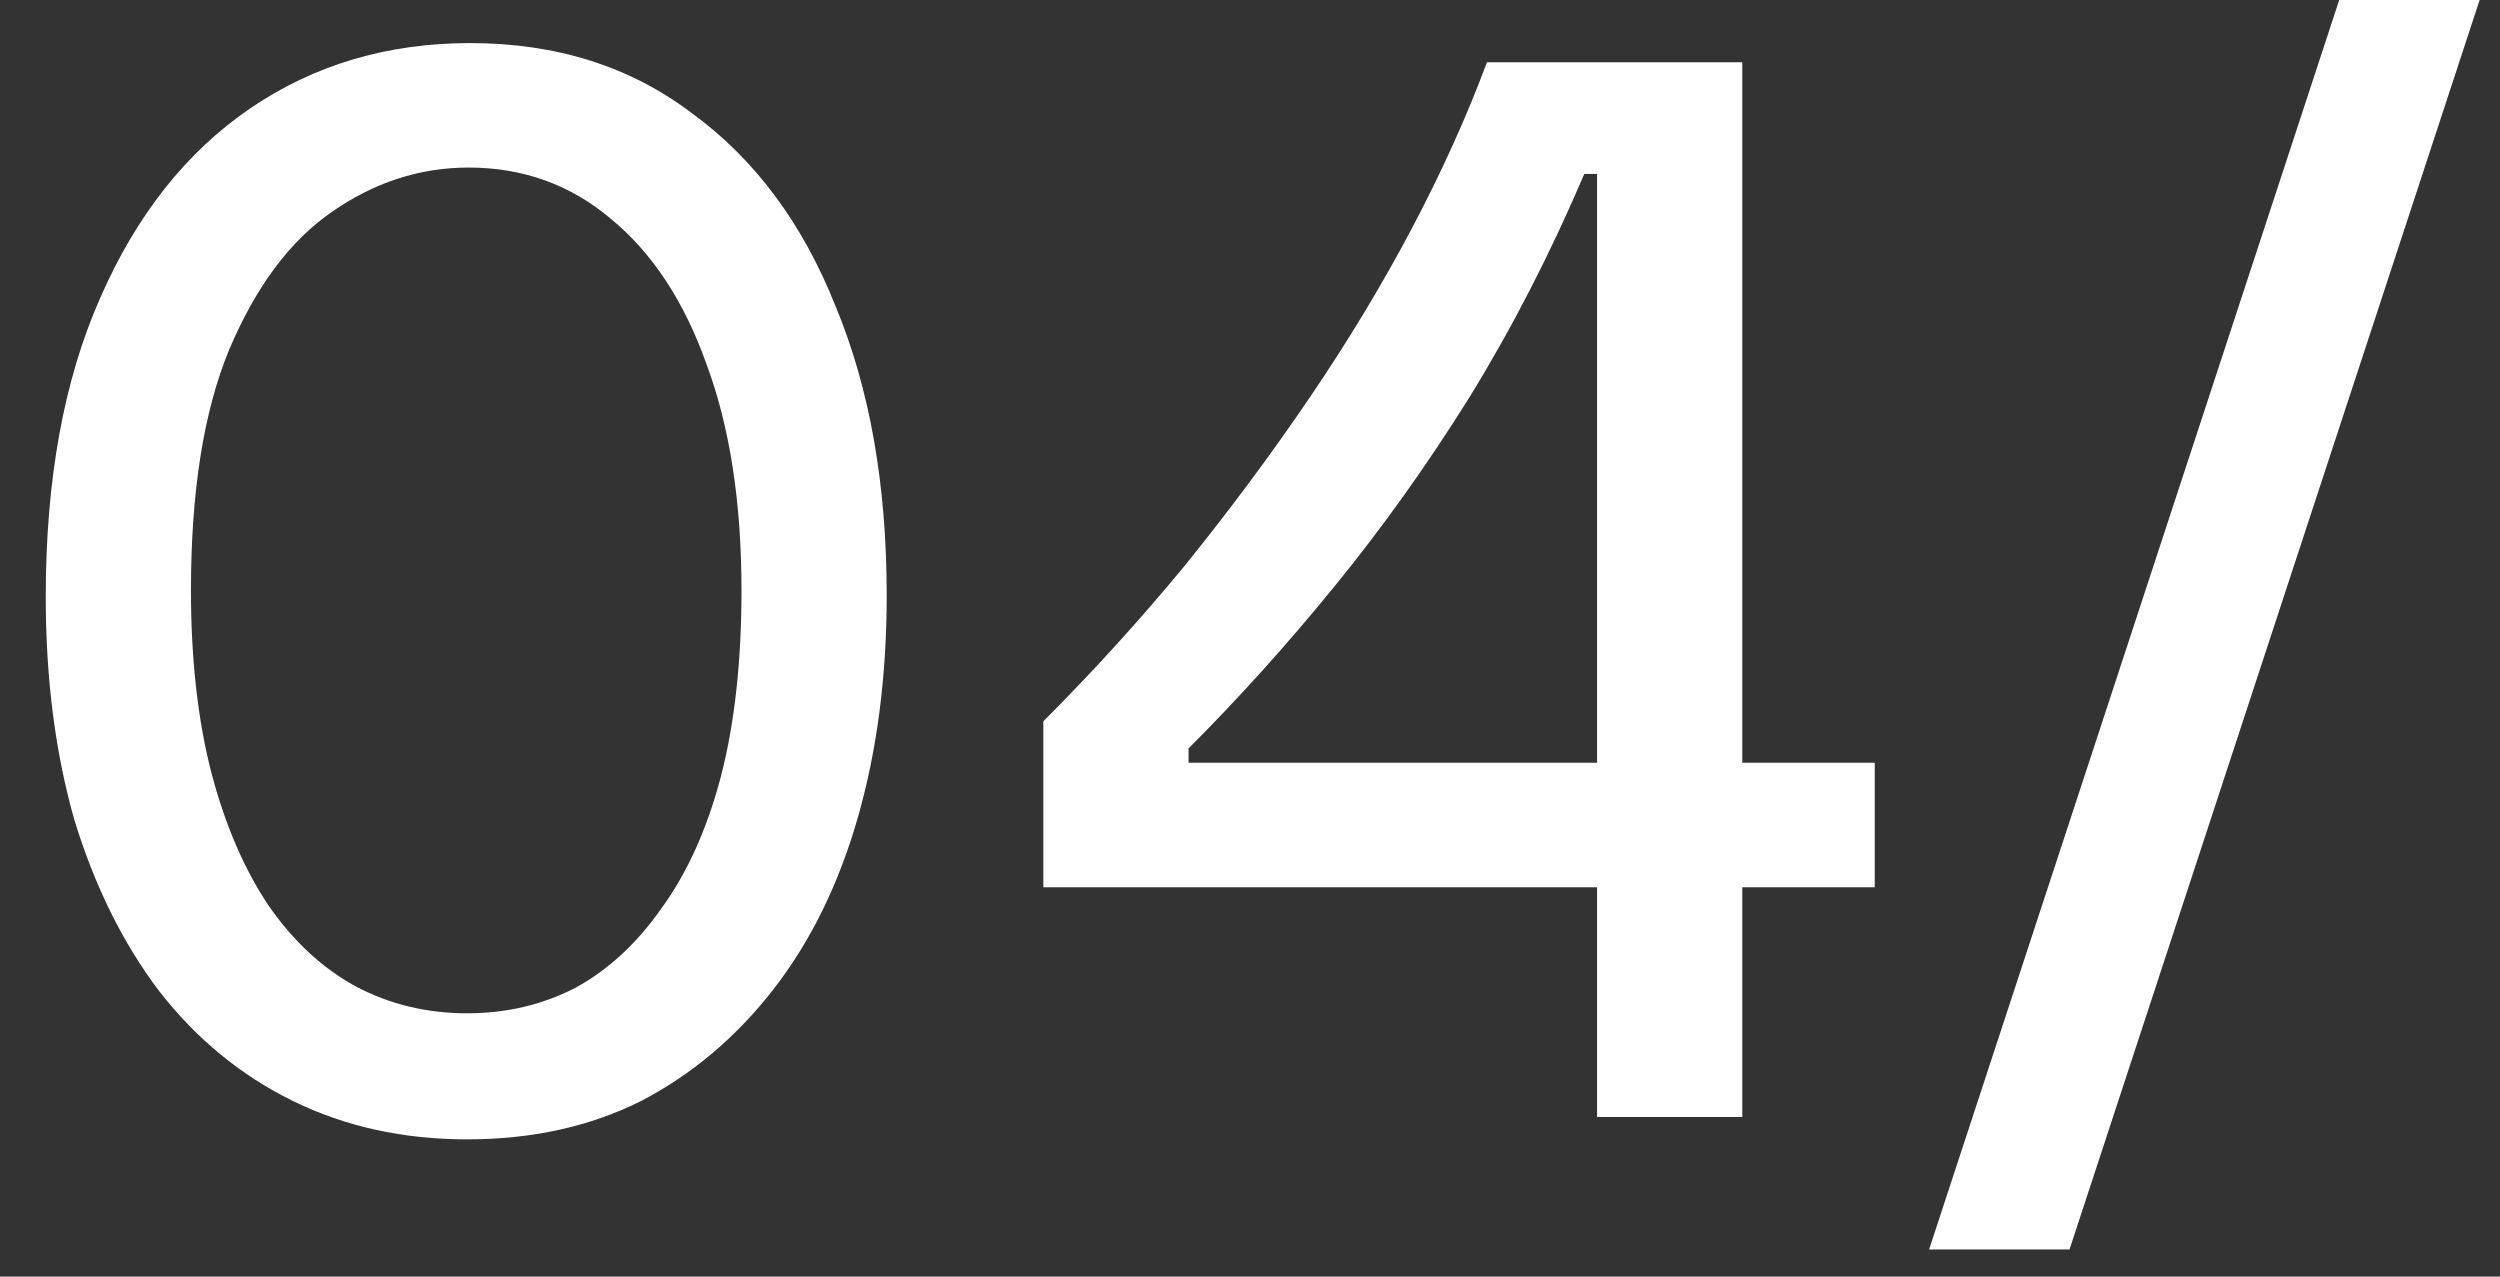 <svg width="47" height="24" viewBox="0 0 47 24" fill="none" xmlns="http://www.w3.org/2000/svg">
<rect x="0" y="0" width="47" height="24" fill="#333333" stroke="none"/>
<path d="M8.78 21.42C7.58 21.42 6.49 21.18 5.51 20.7C4.53 20.22 3.69 19.53 2.99 18.63C2.31 17.73 1.78 16.66 1.4 15.42C1.04 14.16 0.86 12.76 0.86 11.22C0.86 9.02 1.2 7.15 1.88 5.61C2.56 4.05 3.5 2.86 4.7 2.04C5.9 1.22 7.28 0.81 8.84 0.81C10.46 0.81 11.85 1.25 13.01 2.13C14.19 2.99 15.09 4.2 15.71 5.76C16.35 7.3 16.67 9.11 16.67 11.19C16.67 12.71 16.49 14.1 16.13 15.36C15.77 16.62 15.24 17.7 14.54 18.6C13.84 19.5 13.01 20.2 12.05 20.7C11.09 21.18 10 21.42 8.78 21.42ZM8.78 19.05C9.52 19.05 10.2 18.89 10.82 18.57C11.44 18.23 11.98 17.73 12.44 17.07C12.92 16.41 13.29 15.59 13.55 14.61C13.81 13.61 13.94 12.44 13.94 11.1C13.94 9.44 13.72 8.02 13.28 6.84C12.86 5.66 12.26 4.75 11.48 4.11C10.72 3.47 9.83 3.15 8.81 3.15C7.89 3.15 7.03 3.43 6.23 3.99C5.45 4.53 4.81 5.39 4.31 6.57C3.83 7.73 3.59 9.24 3.59 11.1C3.59 12.4 3.72 13.55 3.98 14.55C4.24 15.53 4.6 16.36 5.06 17.04C5.52 17.7 6.06 18.2 6.68 18.54C7.32 18.88 8.02 19.05 8.78 19.05ZM19.615 16.68V13.56C20.555 12.62 21.445 11.64 22.285 10.62C23.125 9.58 23.905 8.53 24.625 7.47C25.345 6.41 25.985 5.35 26.545 4.29C27.105 3.23 27.575 2.19 27.955 1.17H32.755V21H30.025V3.27H29.785C29.145 4.77 28.425 6.17 27.625 7.47C26.825 8.75 25.975 9.94 25.075 11.04C24.195 12.12 23.285 13.13 22.345 14.07V14.34H35.245V16.68H19.615ZM36.267 23.49L43.977 -1.43051e-06H46.617L38.907 23.49H36.267Z" fill="white"/>
</svg>
